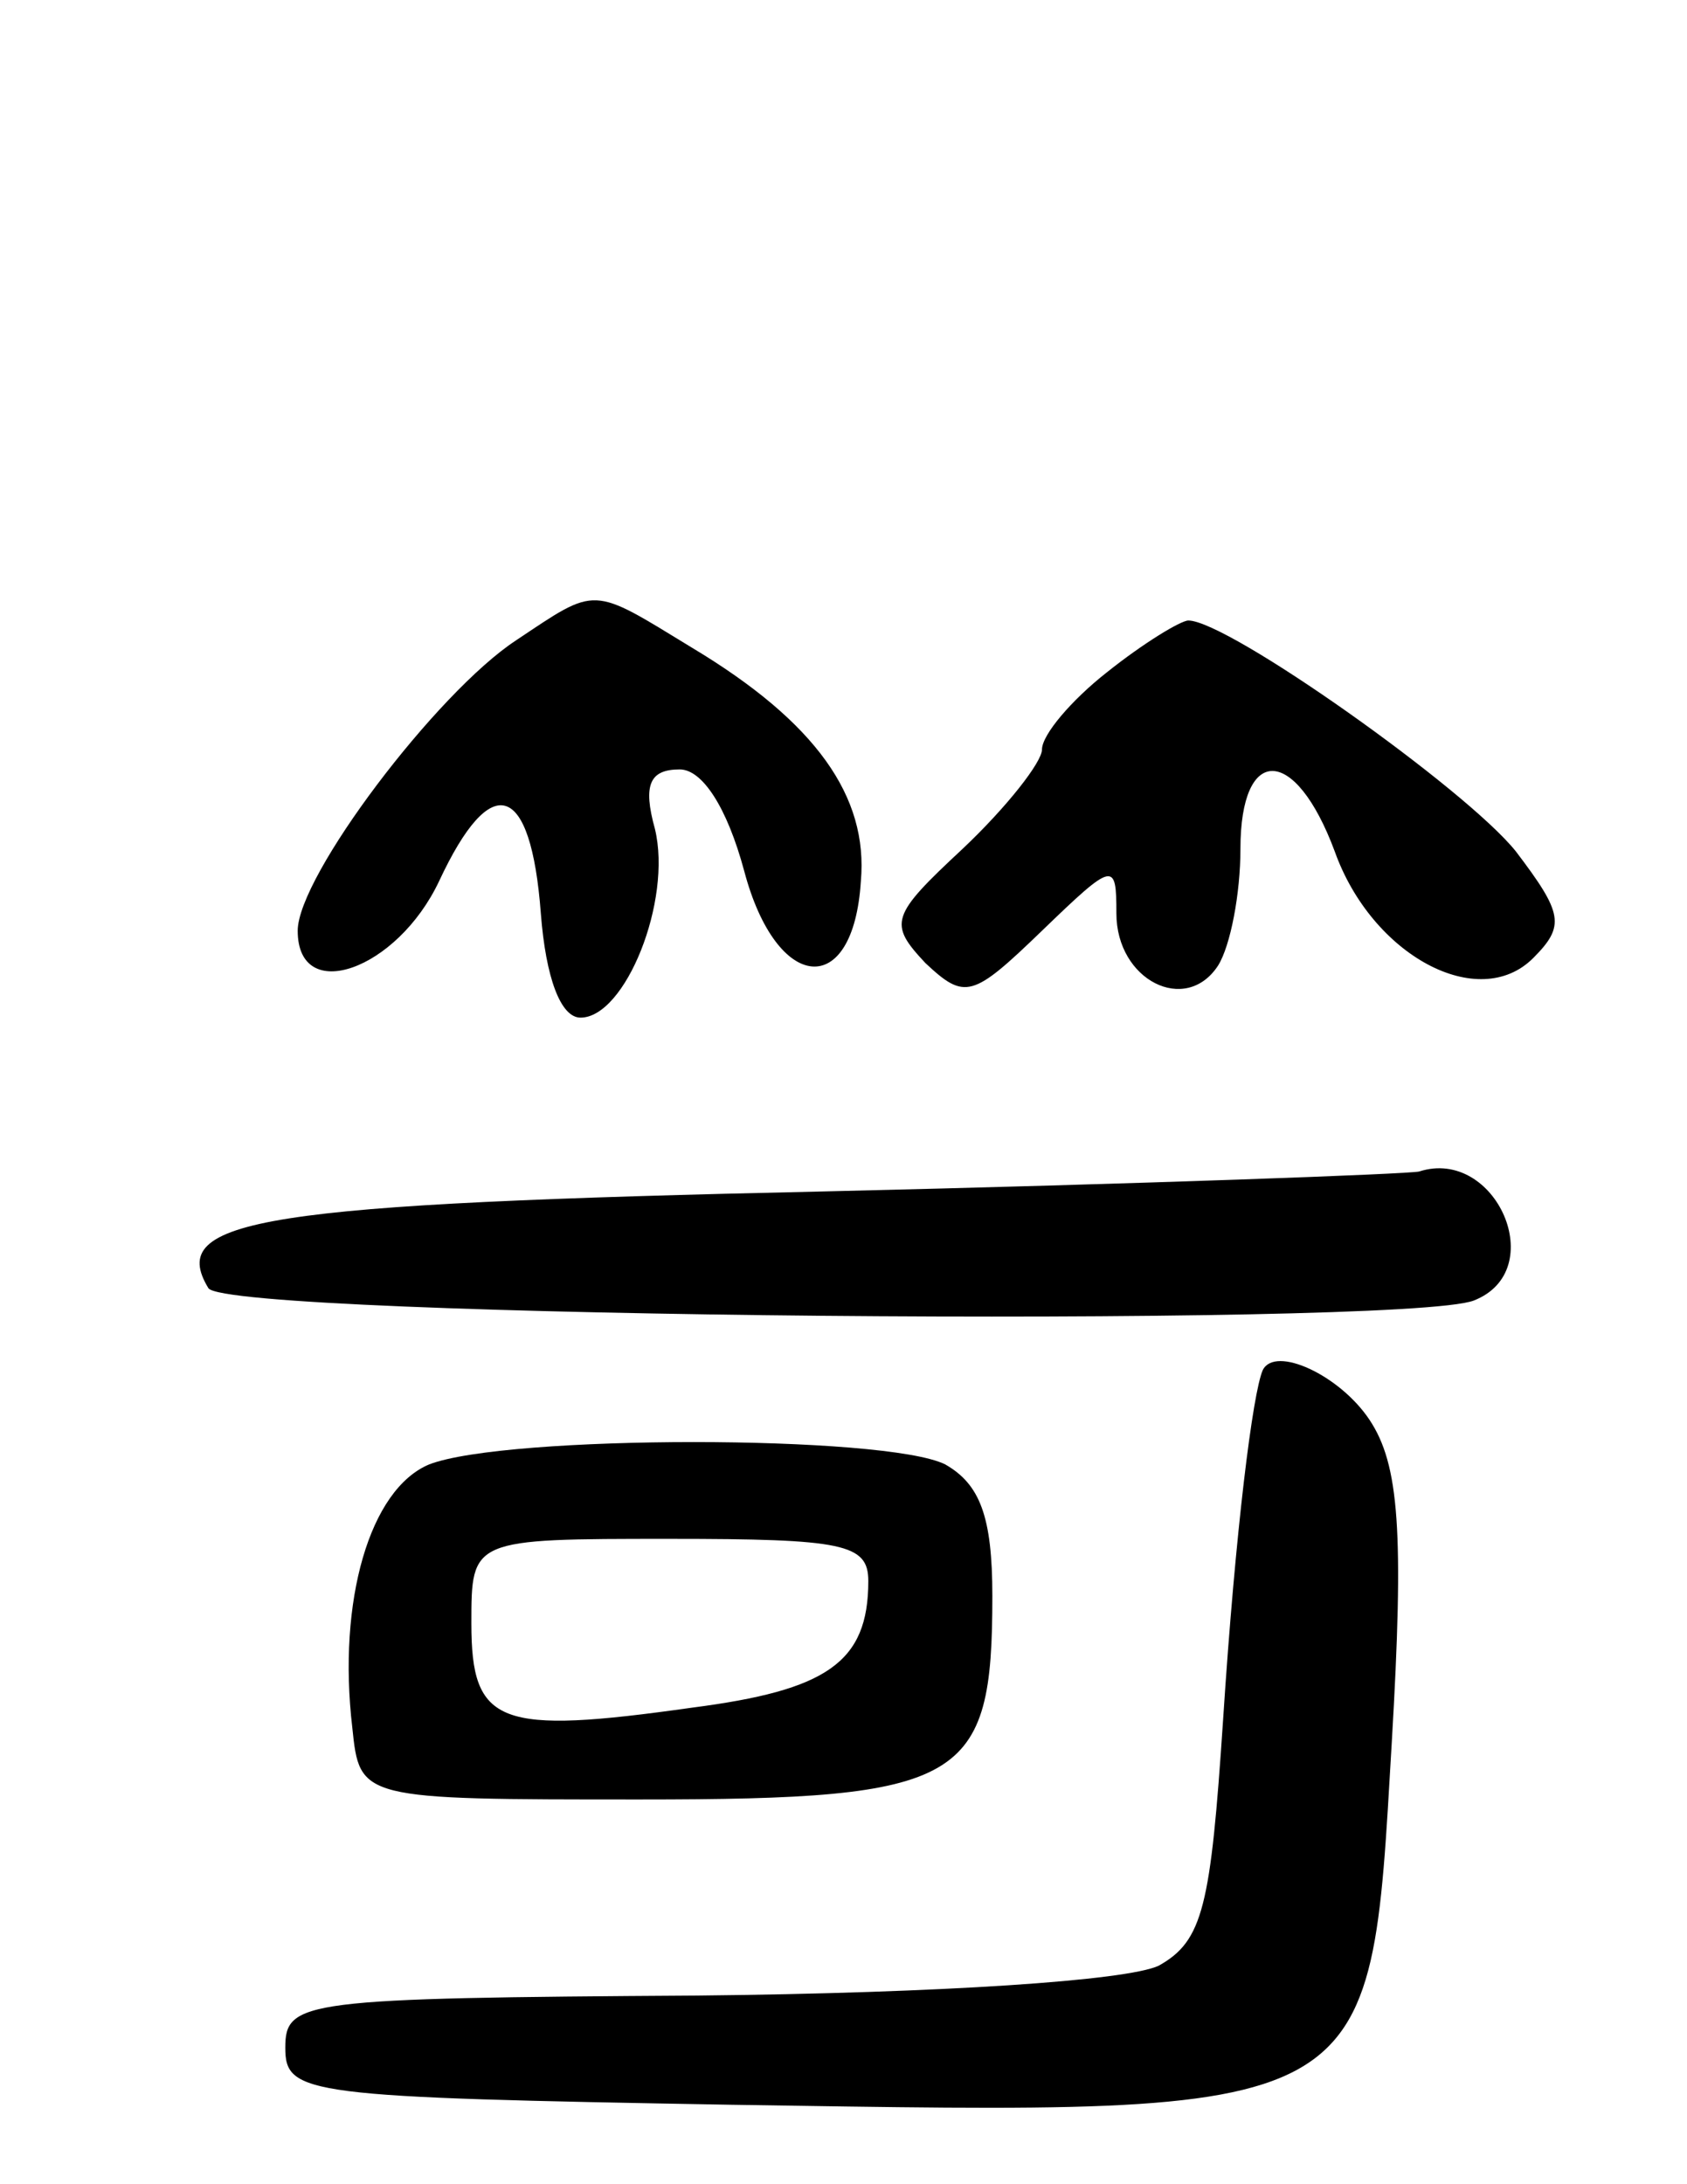 <svg version="1.0" xmlns="http://www.w3.org/2000/svg"
 width="68pt" height="88pt" viewBox="0 0 68 88"
 preserveAspectRatio="xMidYMid meet">
<g transform="translate(0,88) scale(0.1,-0.1)"
fill="#000000" stroke="none">
<path d="M208 622 c-32 -21 -88 -95 -88 -117 0 -30 40 -16 57 20 21 45 37 40
41 -13 2 -26 8 -42 16 -42 18 0 37 47 30 76 -5 18 -2 24 10 24 9 0 19 -15 26
-41 13 -49 44 -52 47 -4 3 34 -18 64 -68 94 -41 25 -38 25 -71 3z"/>
<path d="M446 609 c-14 -11 -26 -25 -26 -31 0 -5 -14 -23 -32 -40 -29 -27 -30
-30 -15 -46 16 -15 19 -14 47 13 29 28 30 28 30 7 0 -27 28 -41 41 -21 5 8 9
29 9 47 0 42 22 42 38 -1 15 -42 58 -65 80 -43 13 13 12 18 -7 43 -20 25 -116
93 -132 93 -3 0 -18 -9 -33 -21z"/>
<path d="M333 400 c-228 -5 -266 -11 -249 -39 8 -12 481 -16 510 -5 31 12 9
62 -22 52 -4 -1 -111 -5 -239 -8z"/>
<path d="M509 328 c-4 -9 -11 -64 -16 -141 -5 -75 -8 -89 -26 -99 -13 -6 -87
-11 -186 -12 -159 -1 -166 -2 -166 -21 0 -19 8 -20 180 -23 262 -4 257 -7 266
146 5 85 3 112 -9 130 -12 18 -38 30 -43 20z"/>
<path d="M173 290 c-24 -10 -37 -55 -31 -106 3 -29 3 -29 116 -29 131 0 142 7
142 82 0 32 -5 45 -19 53 -24 12 -177 12 -208 0z m177 -47 c0 -33 -17 -44 -71
-51 -78 -11 -89 -7 -89 34 0 34 0 34 80 34 70 0 80 -2 80 -17z"/>
</g>
</svg>
